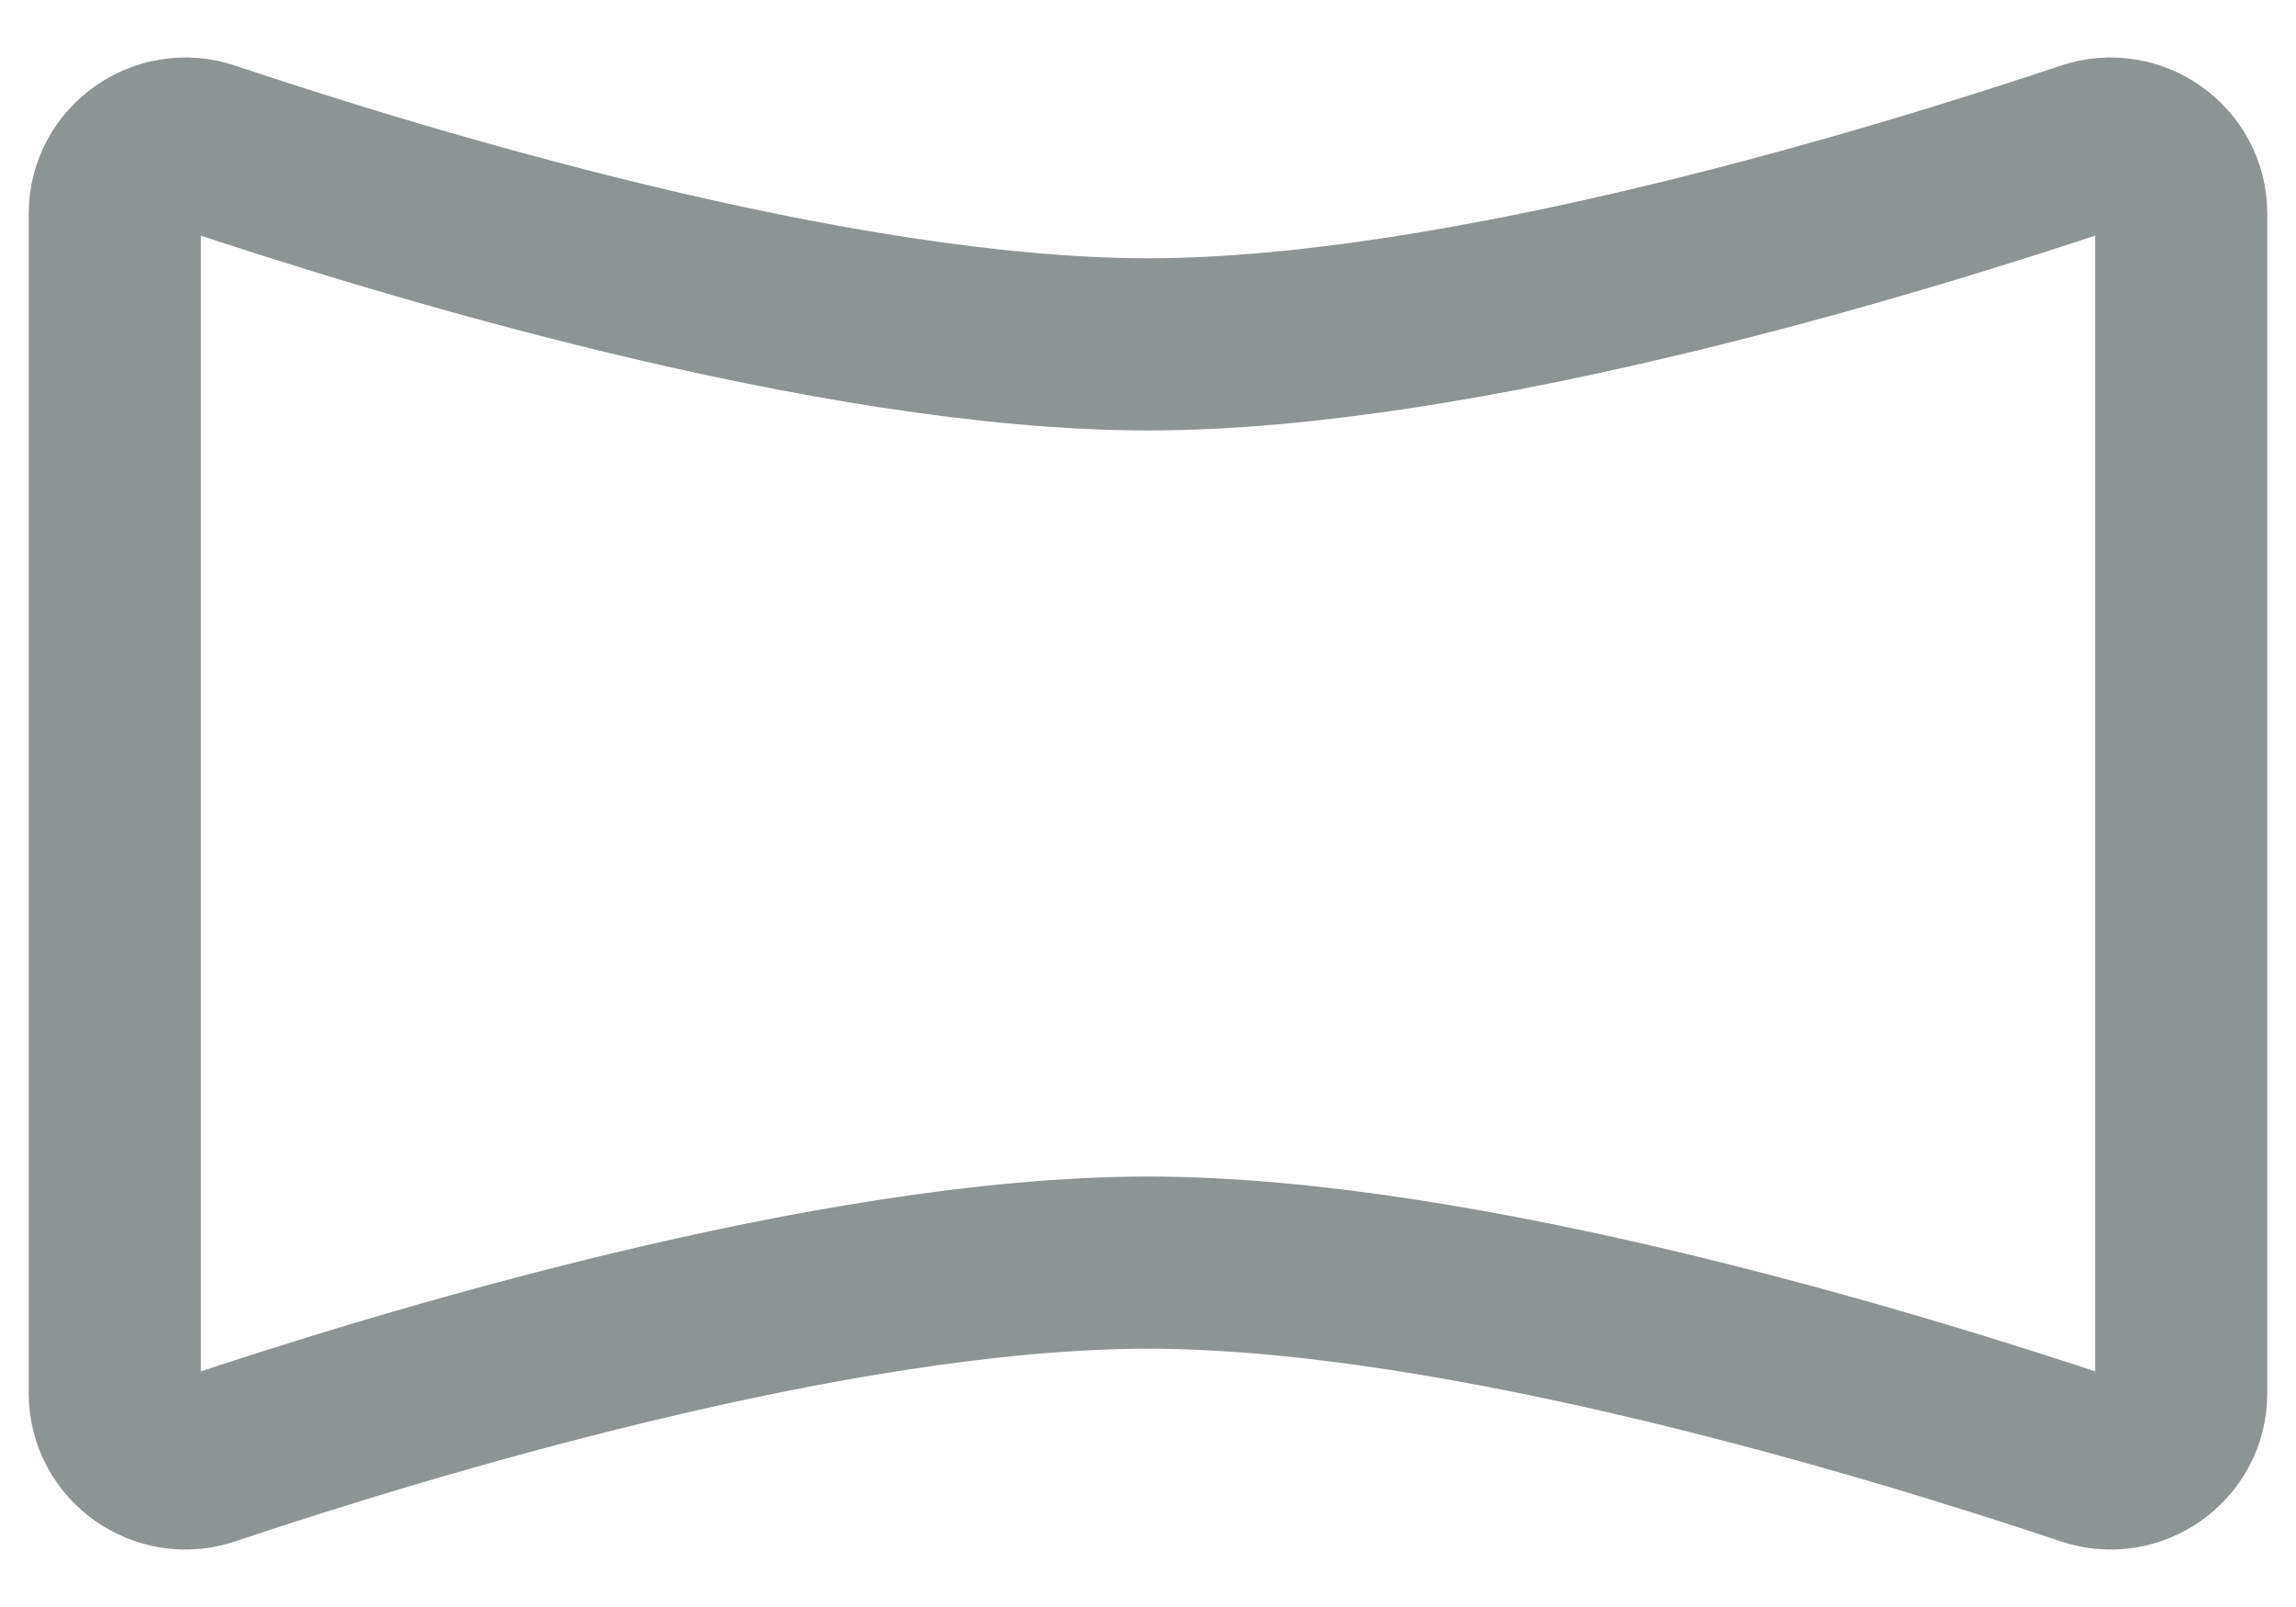 <svg width="20" height="14" viewBox="0 0 20 14" fill="none" xmlns="http://www.w3.org/2000/svg">
<path d="M19 1.862V12.138C19 12.556 18.585 12.85 18.189 12.717C16.546 12.166 12.749 11 10 11C7.251 11 3.454 12.166 1.811 12.717C1.415 12.85 1 12.556 1 12.138V1.862C1 1.444 1.415 1.15 1.811 1.283C3.454 1.834 7.251 3 10 3C12.749 3 16.546 1.834 18.189 1.283C18.585 1.15 19 1.444 19 1.862Z" stroke="#8E9393" stroke-width="1.5" stroke-linecap="round" stroke-linejoin="round"/>
</svg>
